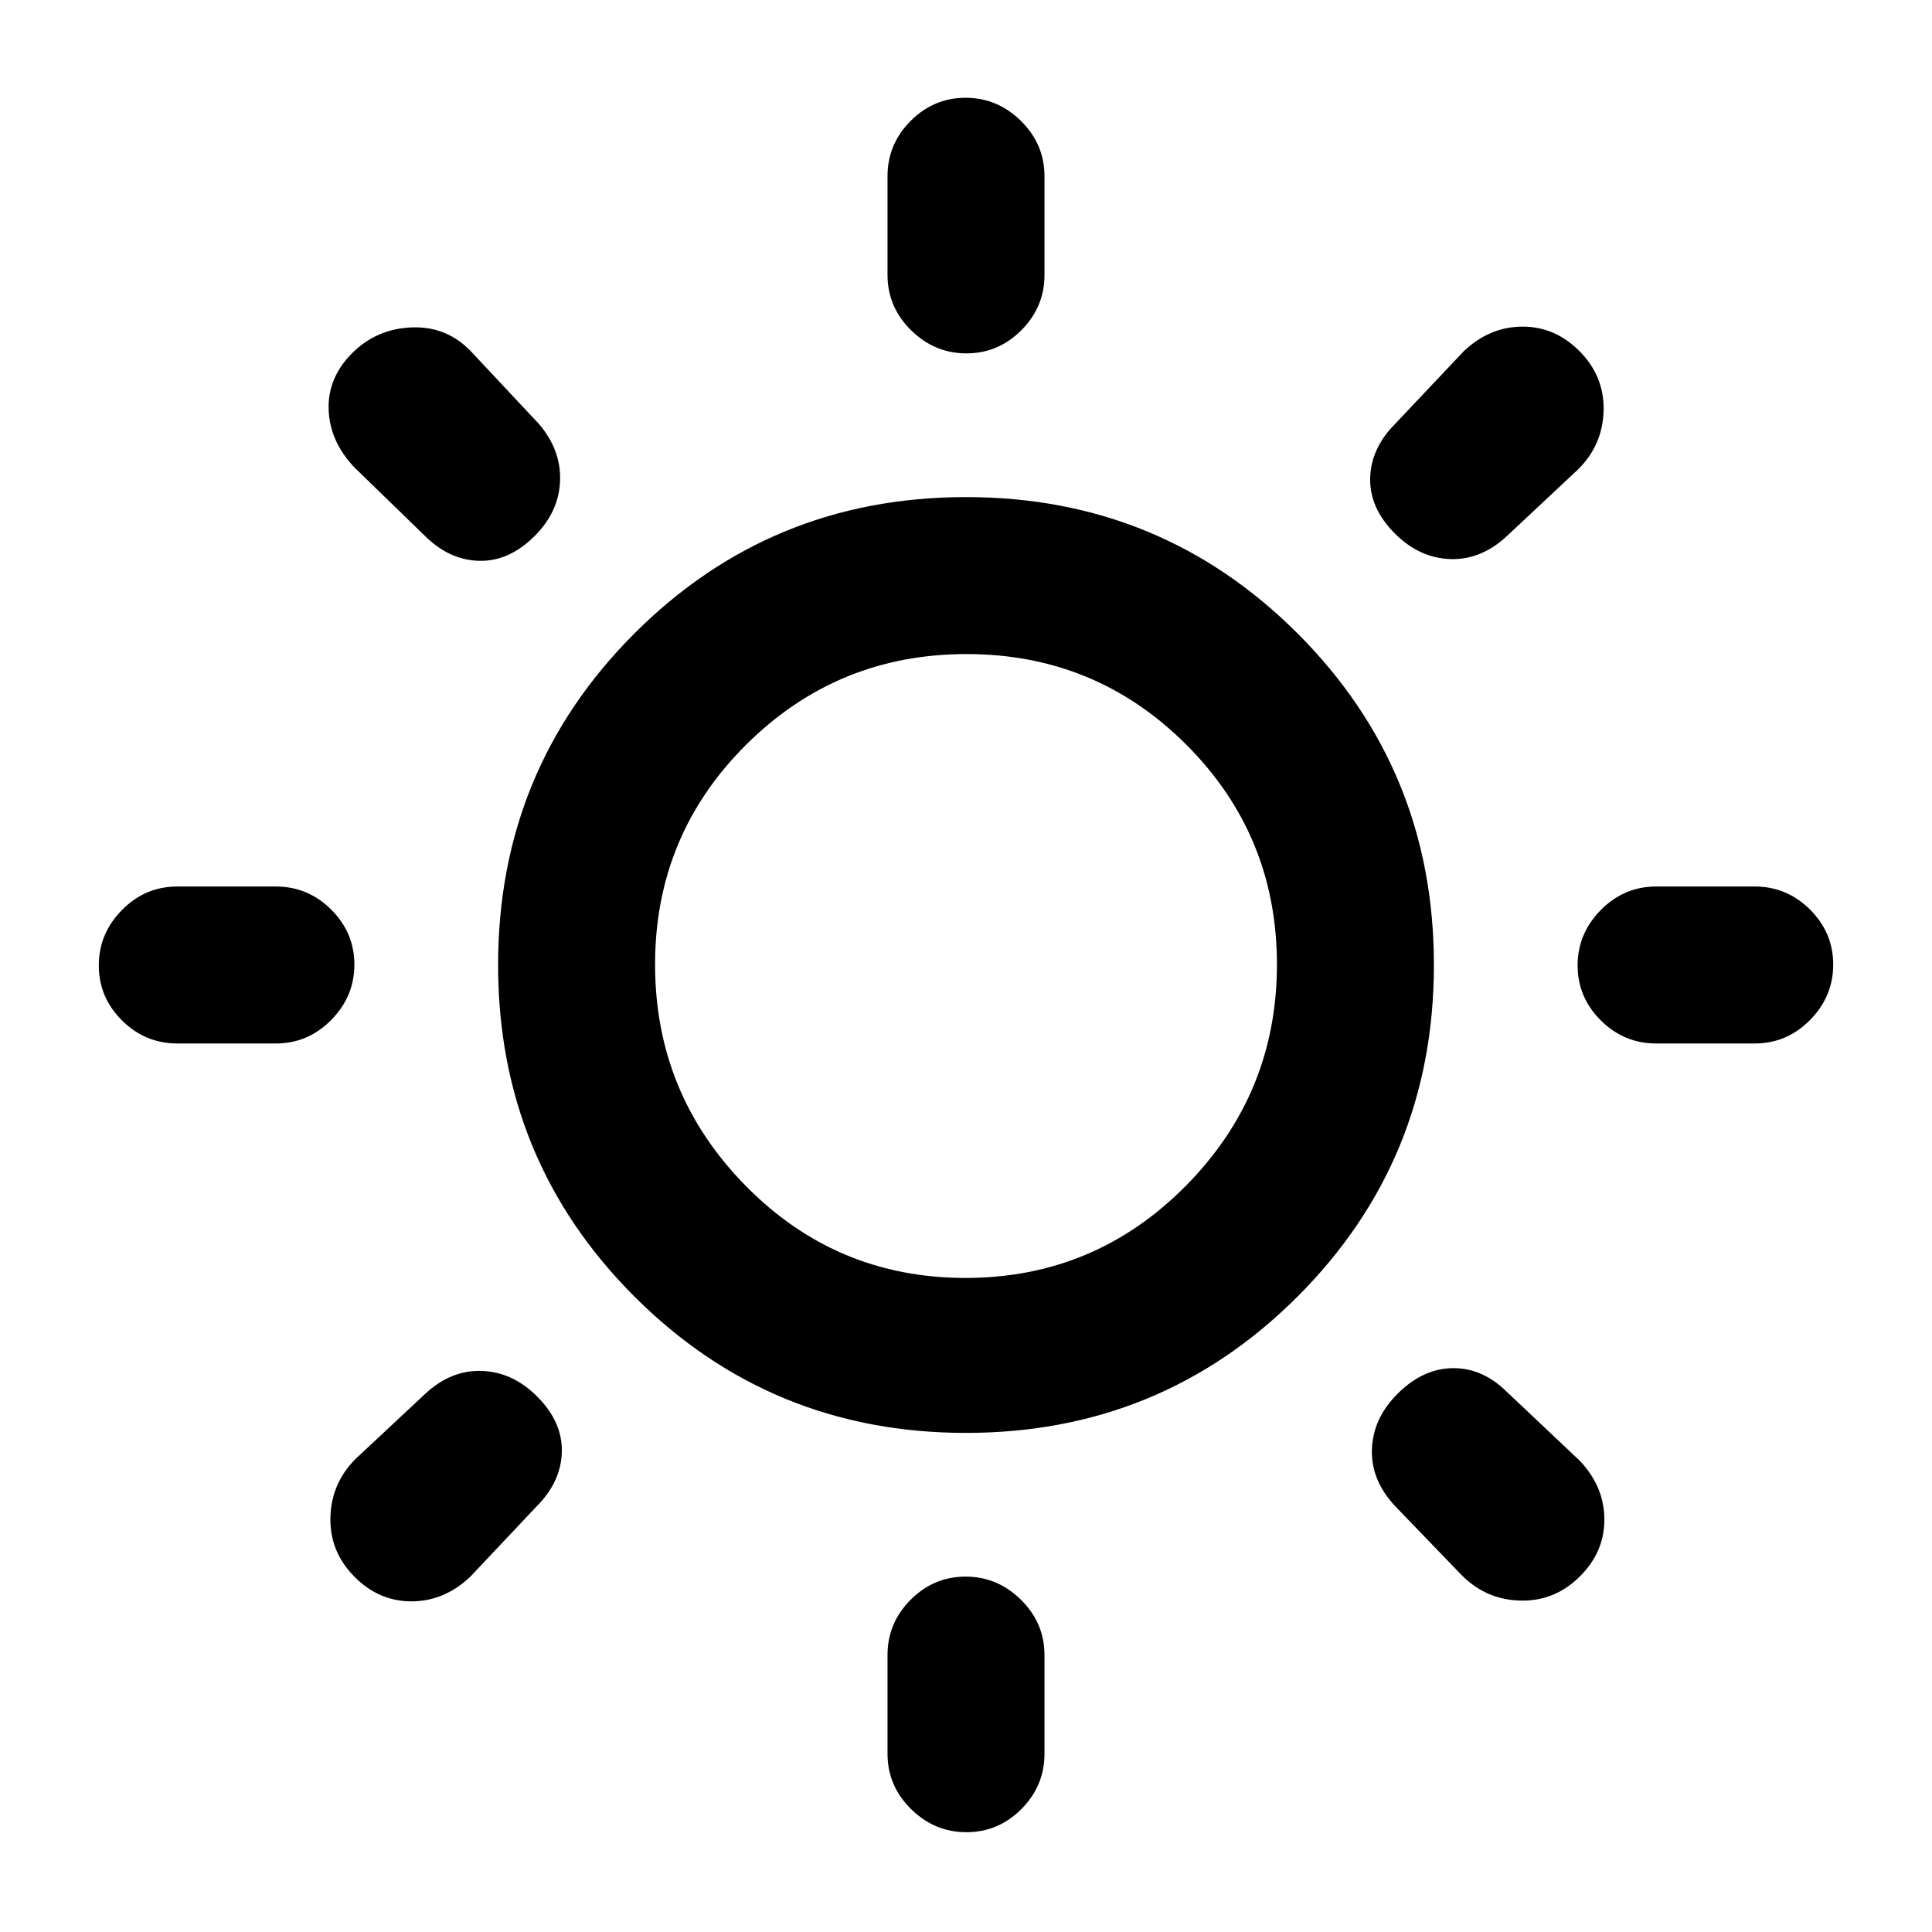 <svg xmlns="http://www.w3.org/2000/svg" height="20" viewBox="0 -960 960 960" width="20"><path d="M441-823.41v-49q0-15.96 11.46-27.48 11.47-11.52 27.33-11.52 15.86 0 27.54 11.52Q519-888.37 519-872.41v49q0 15.95-11.46 27.47-11.47 11.53-27.33 11.53-15.86 0-27.54-11.53Q441-807.46 441-823.41Zm0 734.82v-49q0-15.95 11.46-27.47 11.47-11.53 27.33-11.53 15.86 0 27.54 11.53Q519-153.54 519-137.59v49q0 15.96-11.46 27.48-11.47 11.52-27.33 11.52-15.86 0-27.54-11.52Q441-72.63 441-88.59ZM871.91-441.5h-49q-15.95 0-27.47-11.46-11.53-11.47-11.53-27.33 0-15.86 11.53-27.54 11.52-11.67 27.47-11.67h49q15.96 0 27.48 11.46 11.52 11.47 11.52 27.33 0 15.86-11.52 27.54-11.52 11.67-27.48 11.67Zm-734.82 0h-49q-15.96 0-27.48-11.46-11.52-11.47-11.52-27.33 0-15.86 11.52-27.54 11.52-11.67 27.48-11.67h49q15.95 0 27.47 11.46 11.53 11.47 11.53 27.33 0 15.86-11.53 27.54-11.52 11.67-27.47 11.67Zm647.17-285.37-35.24 33q-12.91 12.17-28.31 11.67-15.41-.5-27.58-12.67-12.67-12.67-12.3-27.58.37-14.9 12.54-27.07l34-36q12.91-12.18 29.2-12.18 16.3 0 28.42 12.35 12.21 12.35 11.83 29.33-.39 16.98-12.56 29.15ZM266.63-211.48l-33 35q-12.91 12.18-29.2 12.18-16.3 0-28.42-12.35-12.21-12.35-11.83-29.33.39-16.98 12.56-29.15l34.24-32q12.91-12.17 28.31-11.67 15.41.5 27.58 12.67 12.67 12.67 12.3 27.58-.37 14.9-12.54 27.07Zm459.74 34.24-33-34.24q-12.17-12.91-11.67-28.31.5-15.41 12.67-27.58 12.67-12.67 27.58-12.8 14.9-.13 27.07 12.04l36 34q12.18 12.91 12.18 29.2 0 16.3-12.35 28.42-12.35 12.21-29.33 11.83-16.98-.39-29.15-12.56ZM210.98-693.87l-35-34q-12.18-12.91-12.68-28.7-.5-15.78 11.68-27.95 12.17-12.18 29.82-12.8 17.66-.61 29.83 12.56l33 35.24q11.17 12.91 10.67 28.31-.5 15.41-12.67 27.58-12.67 12.67-27.58 12.3-14.9-.37-27.07-12.54ZM480-248q-97 0-164.75-67.75T247.5-480.5q0-97 67.75-164.75T480-713q97 0 164.75 67.75T712.5-480.5q0 97-67.75 164.75T480-248Zm-.25-77q64.21 0 109.48-45.77 45.27-45.77 45.27-109.98 0-64.2-45.03-109.22Q544.45-635 480.25-635q-64.21 0-109.48 45.03-45.27 45.02-45.27 109.22 0 64.21 45.03 109.98Q415.55-325 479.75-325ZM481-481.5Z"/></svg>